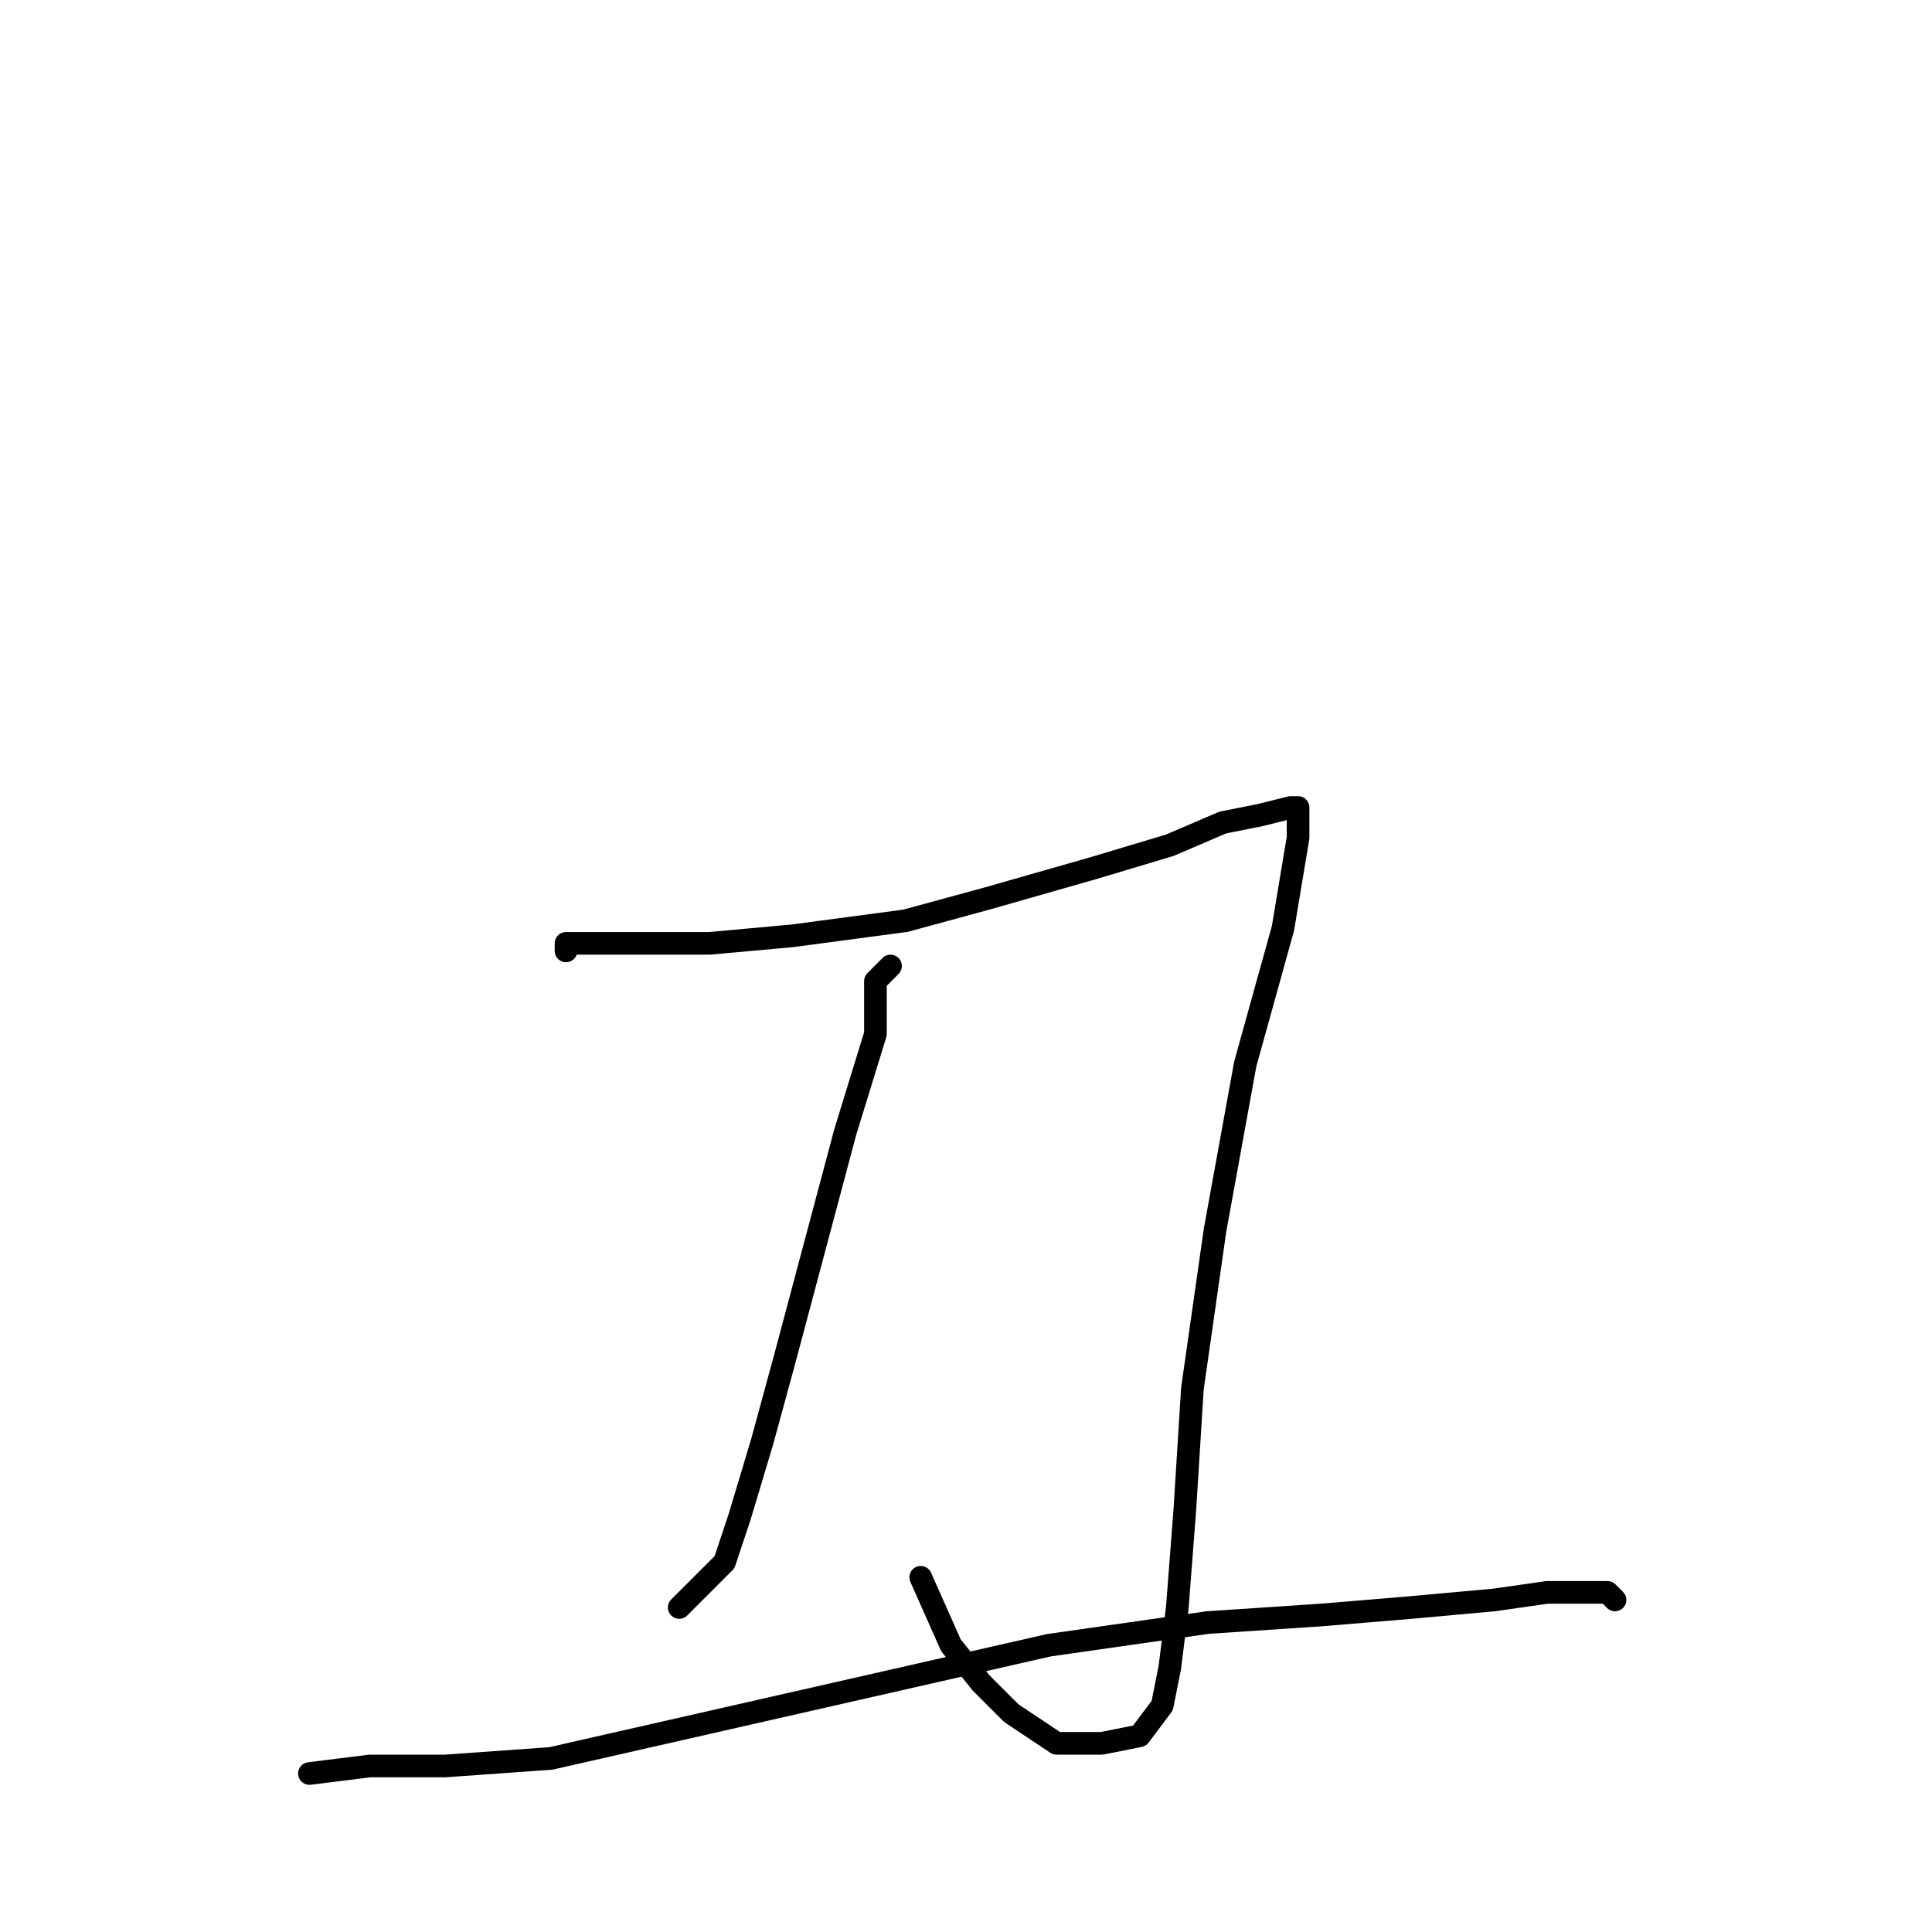 <?xml version="1.0" standalone="no"?>
    <svg width="256" height="256" xmlns="http://www.w3.org/2000/svg" version="1.1">
    <polyline stroke="black" stroke-width="3" stroke-linecap="round" fill="transparent" stroke-linejoin="round" points="75 126 75 125 83 125 94 125 105 124 120 122 131 119 145 115 155 112 162 109 167 108 171 107 172 107 172 111 170 123 165 141 161 163 158 184 157 200 156 213 155 221 154 226 151 230 146 231 140 231 134 227 130 223 126 218 122 209 122 209 " />
        <polyline stroke="black" stroke-width="3" stroke-linecap="round" fill="transparent" stroke-linejoin="round" points="118 128 116 130 116 137 112 150 108 165 104 180 101 191 98 201 96 207 90 213 90 213 " />
        <polyline stroke="black" stroke-width="3" stroke-linecap="round" fill="transparent" stroke-linejoin="round" points="41 235 49 234 59 234 73 233 95 228 117 223 139 218 160 215 175 214 187 213 198 212 205 211 209 211 212 211 213 211 214 212 214 212 " />
        </svg>